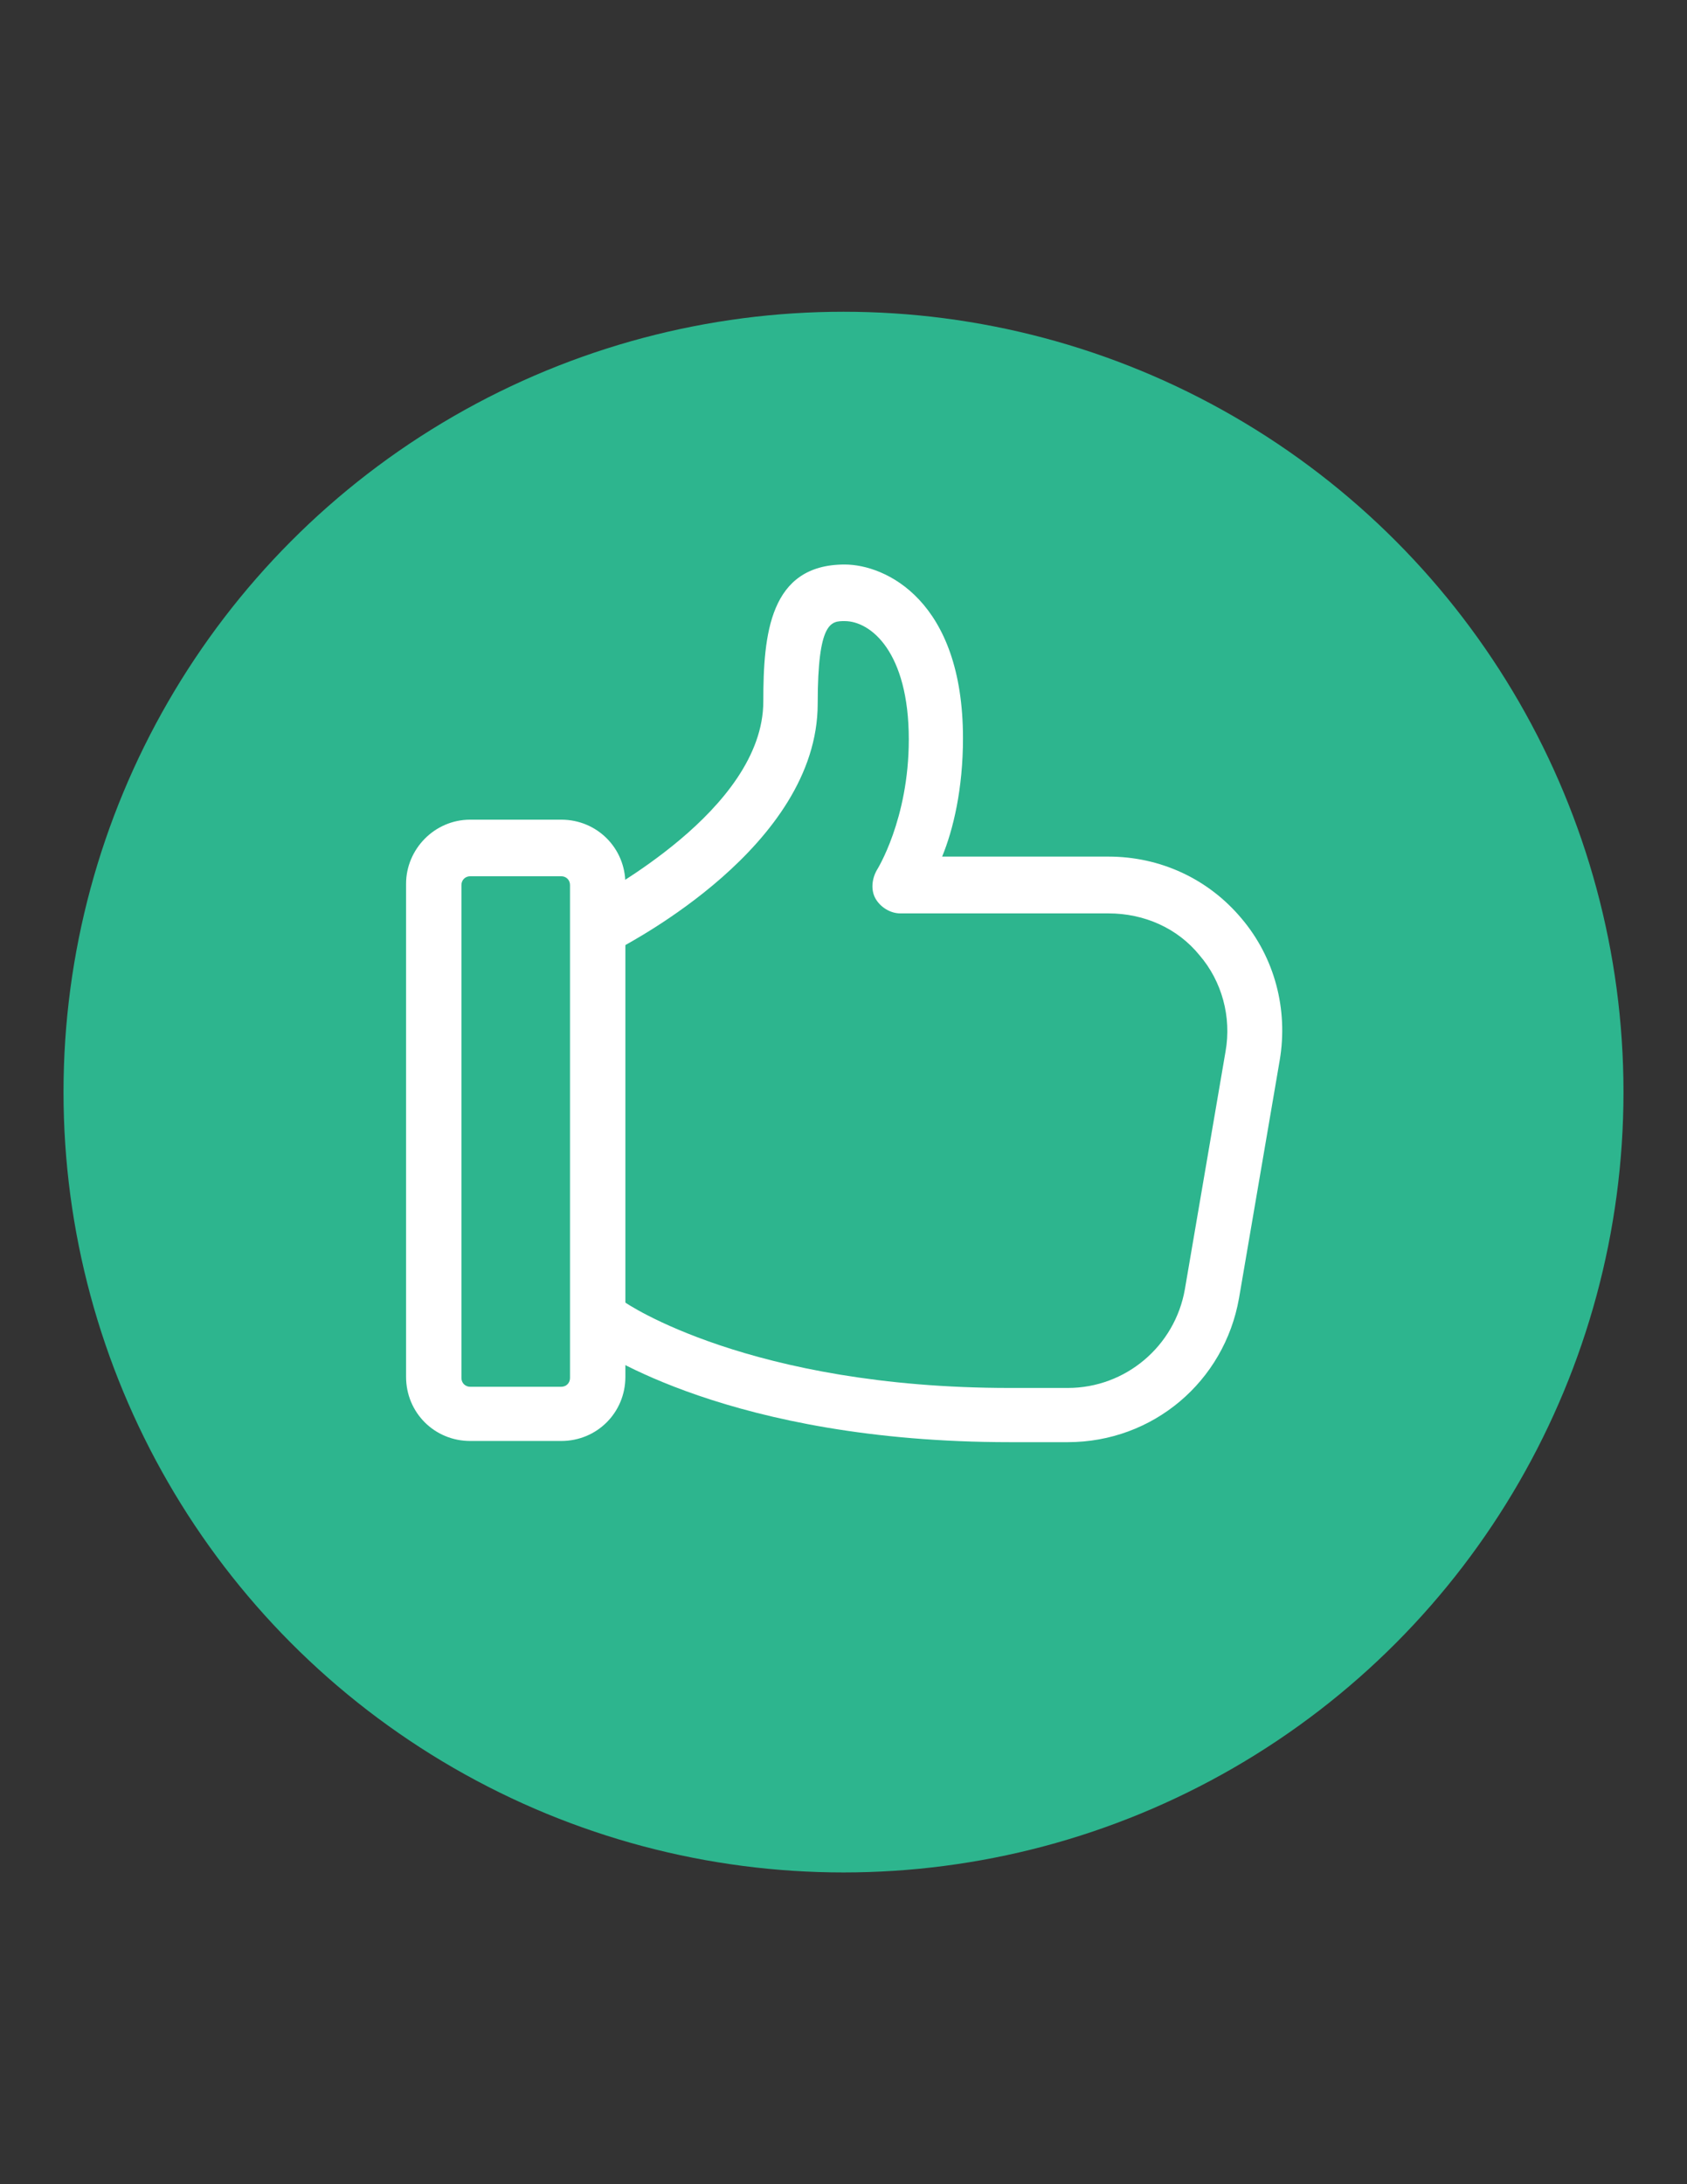 <?xml version="1.0" encoding="UTF-8"?>
<!DOCTYPE svg PUBLIC "-//W3C//DTD SVG 1.1//EN" "http://www.w3.org/Graphics/SVG/1.1/DTD/svg11.dtd">
<!-- Creator: CorelDRAW X7 -->
<svg xmlns="http://www.w3.org/2000/svg" xml:space="preserve" width="8.5in" height="11in" version="1.1" style="shape-rendering:geometricPrecision; text-rendering:geometricPrecision; image-rendering:optimizeQuality; fill-rule:evenodd; clip-rule:evenodd"
viewBox="0 0 8500 11000"
 xmlns:xlink="http://www.w3.org/1999/xlink">
 <rect x="0" y="0" width="8500" height="11000" fill="#333333" stroke="none"/>
 <defs>
  <style type="text/css">
   <![CDATA[
    .fil0 {fill:#ED3237}
    .fil2 {fill:#00AFEF}
    .fil4 {fill:#2DB58E}
    .fil3 {fill:#EDBF00}
    .fil1 {fill:white}
   ]]>
  </style>
 </defs>
 <g id="Layer_x0020_1">
  <g id="_1810850762096">
   <g>
    <circle class="fil0" cx="-7392" cy="7429" r="3930"/>
   </g>
   <path class="fil0" d="M-5964 8714l459 0c181,0 323,-143 323,-323l0 -2111c0,-180 -142,-323 -323,-323l-459 0c-180,0 -323,143 -323,323l0 2111c0,180 149,323 323,323z"/>
   <path class="fil0" d="M-8628 8578l870 0c0,0 -137,273 -137,732 0,553 416,733 596,733 186,0 273,-93 273,-553 0,-434 516,-788 789,-968l0 -2273c-298,-136 -975,-341 -1894,-341l-292 0c-360,0 -664,254 -726,608l-205 1199c-75,453 267,863 726,863z"/>
   <path class="fil1" d="M-5505 8901l-459 0c-180,0 -323,-143 -323,-323l0 -2484c0,-180 143,-323 323,-323l459 0c181,0 323,143 323,323l0 2484c0,180 -142,323 -323,323zm-459 -2850c-25,0 -43,18 -43,43l0 2484c0,24 18,43 43,43l459 0c25,0 44,-19 44,-43l0 -2484c0,-25 -19,-43 -44,-43l-459 0z"/>
   <path class="fil1" d="M-7392 10186c-205,0 -596,-180 -596,-876 0,-254 50,-459 105,-596l-838 0c-261,0 -503,-112 -670,-310 -168,-199 -236,-460 -193,-714l205 -1199c75,-422 435,-726 863,-726l292 0c1409,0 2074,466 2105,484l49 38c63,43 75,130 31,192 -43,62 -130,75 -192,31l-50 -37c-6,-6 -633,-435 -1943,-435l-292 0c-292,0 -540,211 -590,497l-205 1198c-31,174 19,354 131,485 112,136 279,211 459,211l1050 0c49,0 99,31 124,74 25,44 18,99 -6,143 0,0 -162,255 -162,658 0,441 193,596 323,596 68,0 137,0 137,-416 0,-720 956,-1204 993,-1229l50 -25c68,-31 149,-6 186,62 31,68 6,149 -62,186l-50 38c-6,6 -844,428 -844,981 0,335 -31,689 -410,689z"/>
  </g>
  <g id="_1810850777264">
   <g>
    <g>
     <g>
      <circle class="fil2" cx="18960" cy="9485" r="3930"/>
     </g>
    </g>
   </g>
   <path class="fil2" d="M17650 8684l-459 0c-180,0 -323,143 -323,323l0 2117c0,180 143,323 323,323l459 0c180,0 323,-143 323,-323l0 -2117c0,-180 -149,-323 -323,-323z"/>
   <path class="fil2" d="M20314 8821l-869 0c0,0 136,-273 136,-733 0,-552 -416,-732 -596,-732 -186,0 -273,93 -273,552 0,435 -515,789 -788,969l0 2278c291,137 974,336 1893,336l292 0c360,0 664,-255 727,-609l204 -1198c81,-453 -267,-863 -726,-863z"/>
   <path class="fil1" d="M17191 8498l459 0c180,0 323,143 323,323l0 2483c0,181 -143,323 -323,323l-459 0c-180,0 -323,-142 -323,-323l0 -2483c0,-174 143,-323 323,-323zm459 2856c25,0 44,-18 44,-43l0 -2484c0,-25 -19,-43 -44,-43l-459 0c-25,0 -44,18 -44,43l0 2484c0,25 19,43 44,43l459 0z"/>
   <path class="fil1" d="M19078 7213c205,0 596,180 596,875 0,255 -49,460 -105,596l832 0c261,0 503,112 670,311 168,198 236,459 193,714l-205 1198c-74,422 -435,727 -863,727l-292 0c-1409,0 -2074,-466 -2105,-485l-49 -37c-62,-43 -75,-130 -31,-192 43,-63 130,-75 192,-32l50 38c6,6 633,434 1943,434l292 0c292,0 540,-211 590,-496l205 -1199c31,-174 -19,-354 -131,-484 -111,-137 -279,-211 -459,-211l-1043 0c-50,0 -100,-31 -124,-75 -25,-43 -19,-99 6,-142 0,0 161,-255 161,-659 0,-440 -192,-596 -323,-596 -68,0 -136,0 -136,416 0,721 -956,1205 -994,1230l-49 25c-69,31 -149,6 -187,-62 -31,-69 -6,-149 63,-187l49 -25c6,-6 845,-428 845,-981 0,-347 31,-701 409,-701z"/>
  </g>
  <g id="mobile.svg">
   <g>
    <g>
     <g>
      <g>
       <circle class="fil3" cx="-7608" cy="3340" r="3930"/>
      </g>
     </g>
    </g>
    <g>
     <path class="fil3" d="M-6298 4141l459 0c180,0 323,-143 323,-323l0 -2117c0,-180 -143,-323 -323,-323l-459 0c-180,0 -323,143 -323,323l0 2117c0,180 149,323 323,323z"/>
     <path class="fil3" d="M-8962 4005l870 0c0,0 -137,273 -137,732 0,553 416,733 596,733 186,0 273,-93 273,-553 0,-434 515,-788 789,-968l0 -2279c-292,-137 -975,-335 -1894,-335l-292 0c-360,0 -664,254 -726,608l-205 1199c-81,453 267,863 726,863z"/>
     <path class="fil1" d="M-5839 4327l-459 0c-180,0 -323,-142 -323,-322l0 -2484c0,-180 143,-323 323,-323l459 0c180,0 323,143 323,323l0 2484c0,173 -143,322 -323,322zm-459 -2856c-25,0 -44,19 -44,44l0 2483c0,25 19,44 44,44l459 0c25,0 44,-19 44,-44l0 -2483c0,-25 -19,-44 -44,-44l-459 0z"/>
     <path class="fil1" d="M-7726 5613c-205,0 -596,-180 -596,-876 0,-254 49,-459 105,-596l-832 0c-260,0 -503,-112 -670,-310 -168,-199 -236,-460 -193,-714l205 -1199c75,-422 435,-726 863,-726l292 0c1409,0 2074,466 2105,484l50 37c62,44 74,131 31,193 -44,62 -131,74 -193,31l-50 -37c-6,-6 -633,-435 -1943,-435l-292 0c-292,0 -540,211 -590,497l-205 1198c-31,174 19,354 131,484 112,137 279,212 459,212l1043 0c50,0 100,31 125,74 24,44 18,99 -7,143 0,0 -161,254 -161,658 0,441 192,596 323,596 68,0 136,0 136,-416 0,-720 957,-1204 994,-1229l50 -25c68,-31 149,-6 186,62 31,68 6,149 -62,186l-50 25c-6,6 -844,428 -844,981 0,348 -31,702 -410,702z"/>
    </g>
   </g>
  </g>
  <g id="social.svg">
   <g>
    <g>
     <g>
      <g>
       <g>
        <circle class="fil4" cx="4250" cy="5500" r="3930"/>
       </g>
      </g>
     </g>
    </g>
    <g>
     <path class="fil4" d="M2828 4314l-459 0c-180,0 -323,143 -323,323l0 2111c0,180 143,323 323,323l459 0c180,0 323,-143 323,-323l0 -2117c0,-174 -149,-317 -323,-317z"/>
     <path class="fil4" d="M5492 4451l-869 0c0,0 136,-273 136,-733 0,-553 -416,-733 -596,-733 -186,0 -273,94 -273,553 0,435 -515,789 -789,969l0 2272c292,137 975,335 1894,335l292 0c360,0 664,-254 726,-608l205 -1198c81,-448 -267,-857 -726,-857z"/>
     <path class="fil1" d="M2369 4128l459 0c180,0 323,143 323,323l0 2483c0,180 -143,323 -323,323l-459 0c-180,0 -323,-143 -323,-323l0 -2483c0,-174 143,-323 323,-323zm459 2856c25,0 44,-19 44,-44l0 -2483c0,-25 -19,-44 -44,-44l-459 0c-25,0 -44,19 -44,44l0 2483c0,25 19,44 44,44l459 0z"/>
     <path class="fil1" d="M4256 2843c205,0 596,180 596,875 0,255 -49,460 -105,596l838 0c261,0 503,112 670,311 168,198 236,459 193,714l-205 1198c-74,422 -435,726 -863,726l-292 0c-1409,0 -2074,-465 -2105,-484l-49 -37c-62,-44 -75,-131 -31,-193 43,-62 130,-74 192,-31l50 38c6,6 633,434 1943,434l292 0c292,0 540,-211 590,-497l205 -1198c31,-174 -19,-354 -131,-484 -111,-137 -279,-211 -459,-211l-1049 0c-50,0 -100,-31 -125,-75 -24,-43 -18,-99 7,-143 0,0 161,-254 161,-658 0,-441 -192,-596 -323,-596 -68,0 -136,0 -136,416 0,720 -957,1205 -994,1230l-49 24c-69,31 -149,7 -187,-62 -31,-68 -6,-149 62,-186l50 -25c6,-18 844,-441 844,-993 0,-336 31,-689 410,-689z"/>
    </g>
   </g>
  </g>
 </g>
</svg>
